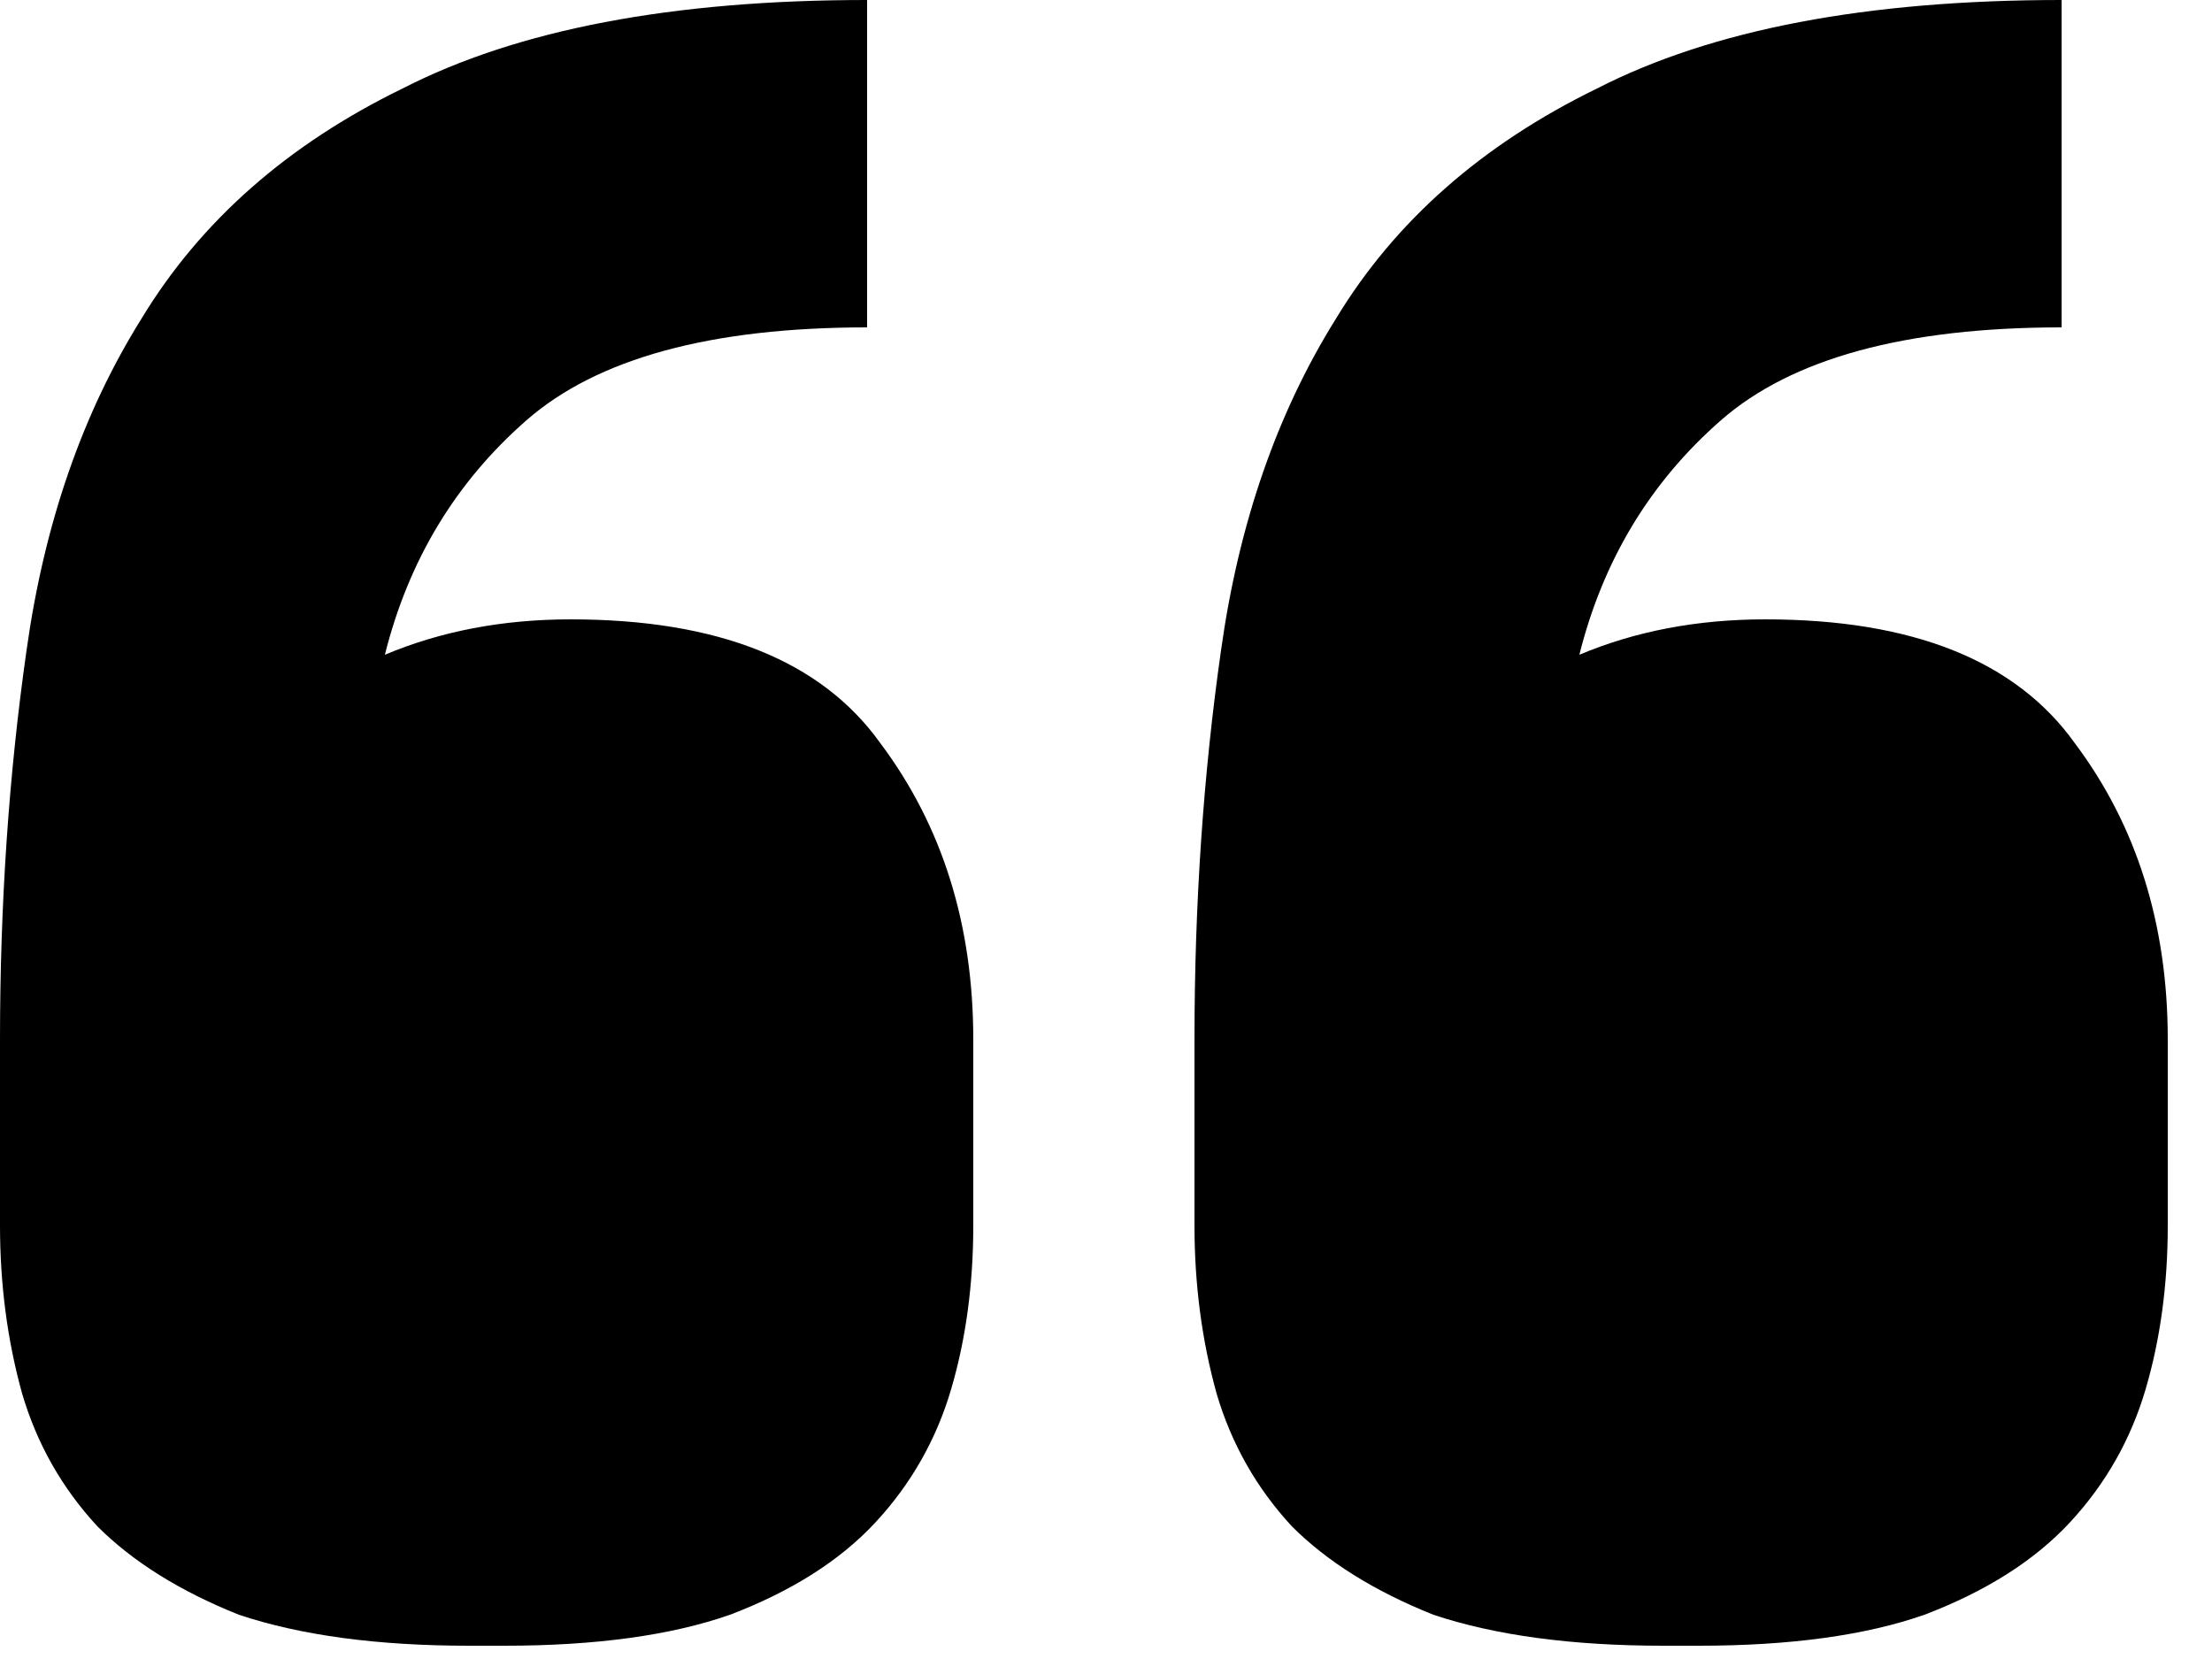 <svg width="48" height="36" viewBox="0 0 48 36" xmlns="http://www.w3.org/2000/svg">
<path d="M44.736 7.104C41.344 7.104 38.88 7.776 37.344 9.12C35.808 10.464 34.784 12.16 34.272 14.208C35.488 13.696 36.832 13.44 38.304 13.44C41.504 13.44 43.744 14.336 45.024 16.128C46.368 17.92 47.04 20.064 47.04 22.56V26.592C47.04 27.872 46.88 29.056 46.56 30.144C46.24 31.232 45.696 32.192 44.928 33.024C44.16 33.856 43.104 34.528 41.76 35.04C40.48 35.488 38.848 35.712 36.864 35.712H36.096C34.112 35.712 32.448 35.488 31.104 35.04C29.824 34.528 28.8 33.888 28.032 33.12C27.264 32.288 26.72 31.328 26.4 30.24C26.08 29.088 25.92 27.872 25.92 26.592V22.56C25.92 19.616 26.112 16.8 26.496 14.112C26.88 11.36 27.712 8.96 28.992 6.912C30.272 4.8 32.16 3.136 34.656 1.92C37.152 0.64 40.512 0 44.736 0V7.104ZM18.816 7.104C15.424 7.104 12.96 7.776 11.424 9.12C9.888 10.464 8.864 12.16 8.352 14.208C9.568 13.696 10.912 13.44 12.384 13.44C15.584 13.44 17.824 14.336 19.104 16.128C20.448 17.92 21.12 20.064 21.12 22.56V26.592C21.12 27.872 20.96 29.056 20.64 30.144C20.32 31.232 19.776 32.192 19.008 33.024C18.24 33.856 17.184 34.528 15.84 35.04C14.56 35.488 12.928 35.712 10.944 35.712H10.176C8.192 35.712 6.528 35.488 5.184 35.04C3.904 34.528 2.88 33.888 2.112 33.12C1.344 32.288 0.8 31.328 0.48 30.24C0.16 29.088 0 27.872 0 26.592V22.56C0 19.616 0.192 16.8 0.576 14.112C0.96 11.36 1.792 8.96 3.072 6.912C4.352 4.8 6.24 3.136 8.736 1.92C11.232 0.64 14.592 0 18.816 0V7.104Z" />
</svg>
